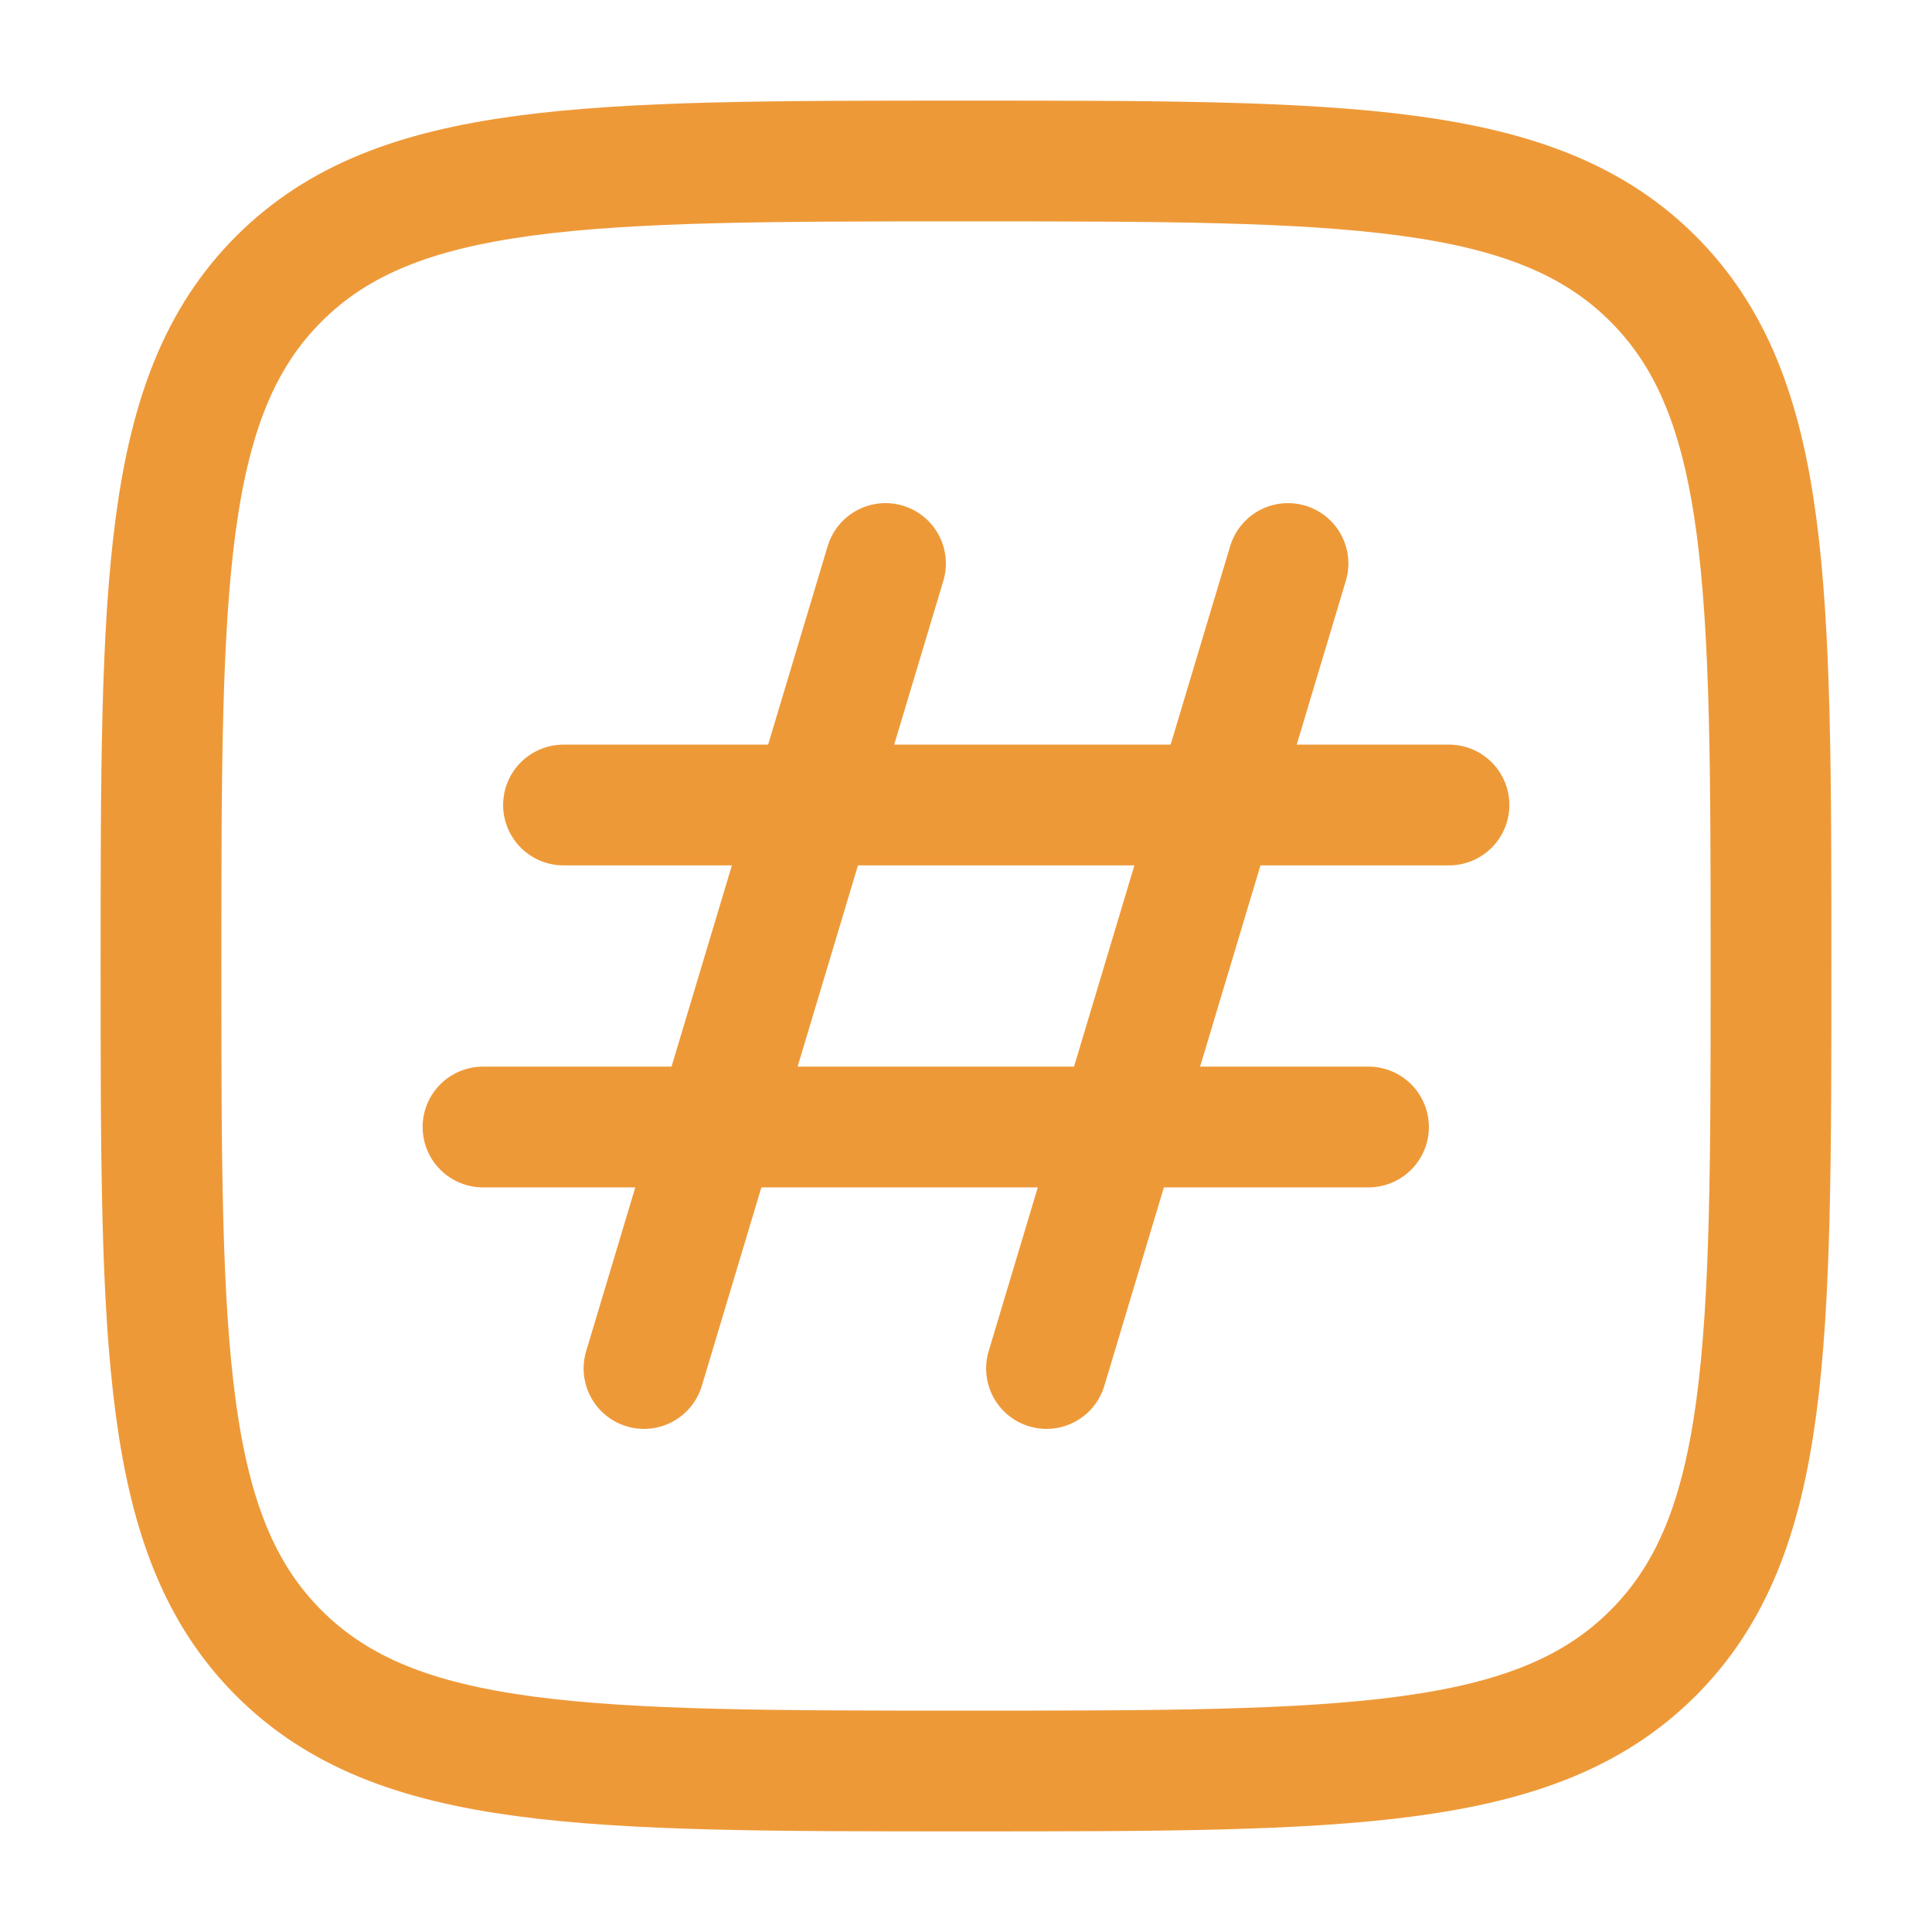 <!DOCTYPE svg PUBLIC "-//W3C//DTD SVG 1.1//EN" "http://www.w3.org/Graphics/SVG/1.1/DTD/svg11.dtd">
<!-- Uploaded to: SVG Repo, www.svgrepo.com, Transformed by: SVG Repo Mixer Tools -->
<svg width="800px" height="800px" viewBox="0 0 24 24" fill="none" xmlns="http://www.w3.org/2000/svg">
<g id="SVGRepo_bgCarrier" stroke-width="0"/>
<g id="SVGRepo_tracerCarrier" stroke-linecap="round" stroke-linejoin="round"/>
<g id="SVGRepo_iconCarrier"> <path d="M11 7L8 17" stroke="#ee9938" stroke-width="1.5" stroke-linecap="round" stroke-linejoin="round"/> <path d="M16 7L13 17" stroke="#ee9938" stroke-width="1.5" stroke-linecap="round" stroke-linejoin="round"/> <path d="M18 10H7" stroke="#ee9938" stroke-width="1.5" stroke-linecap="round" stroke-linejoin="round"/> <path d="M17 14H6" stroke="#ee9938" stroke-width="1.5" stroke-linecap="round" stroke-linejoin="round"/> <path d="M2 12C2 7.286 2 4.929 3.464 3.464C4.929 2 7.286 2 12 2C16.714 2 19.071 2 20.535 3.464C22 4.929 22 7.286 22 12C22 16.714 22 19.071 20.535 20.535C19.071 22 16.714 22 12 22C7.286 22 4.929 22 3.464 20.535C2 19.071 2 16.714 2 12Z" stroke="#ee9938" stroke-width="1.5"/> </g>
</svg>